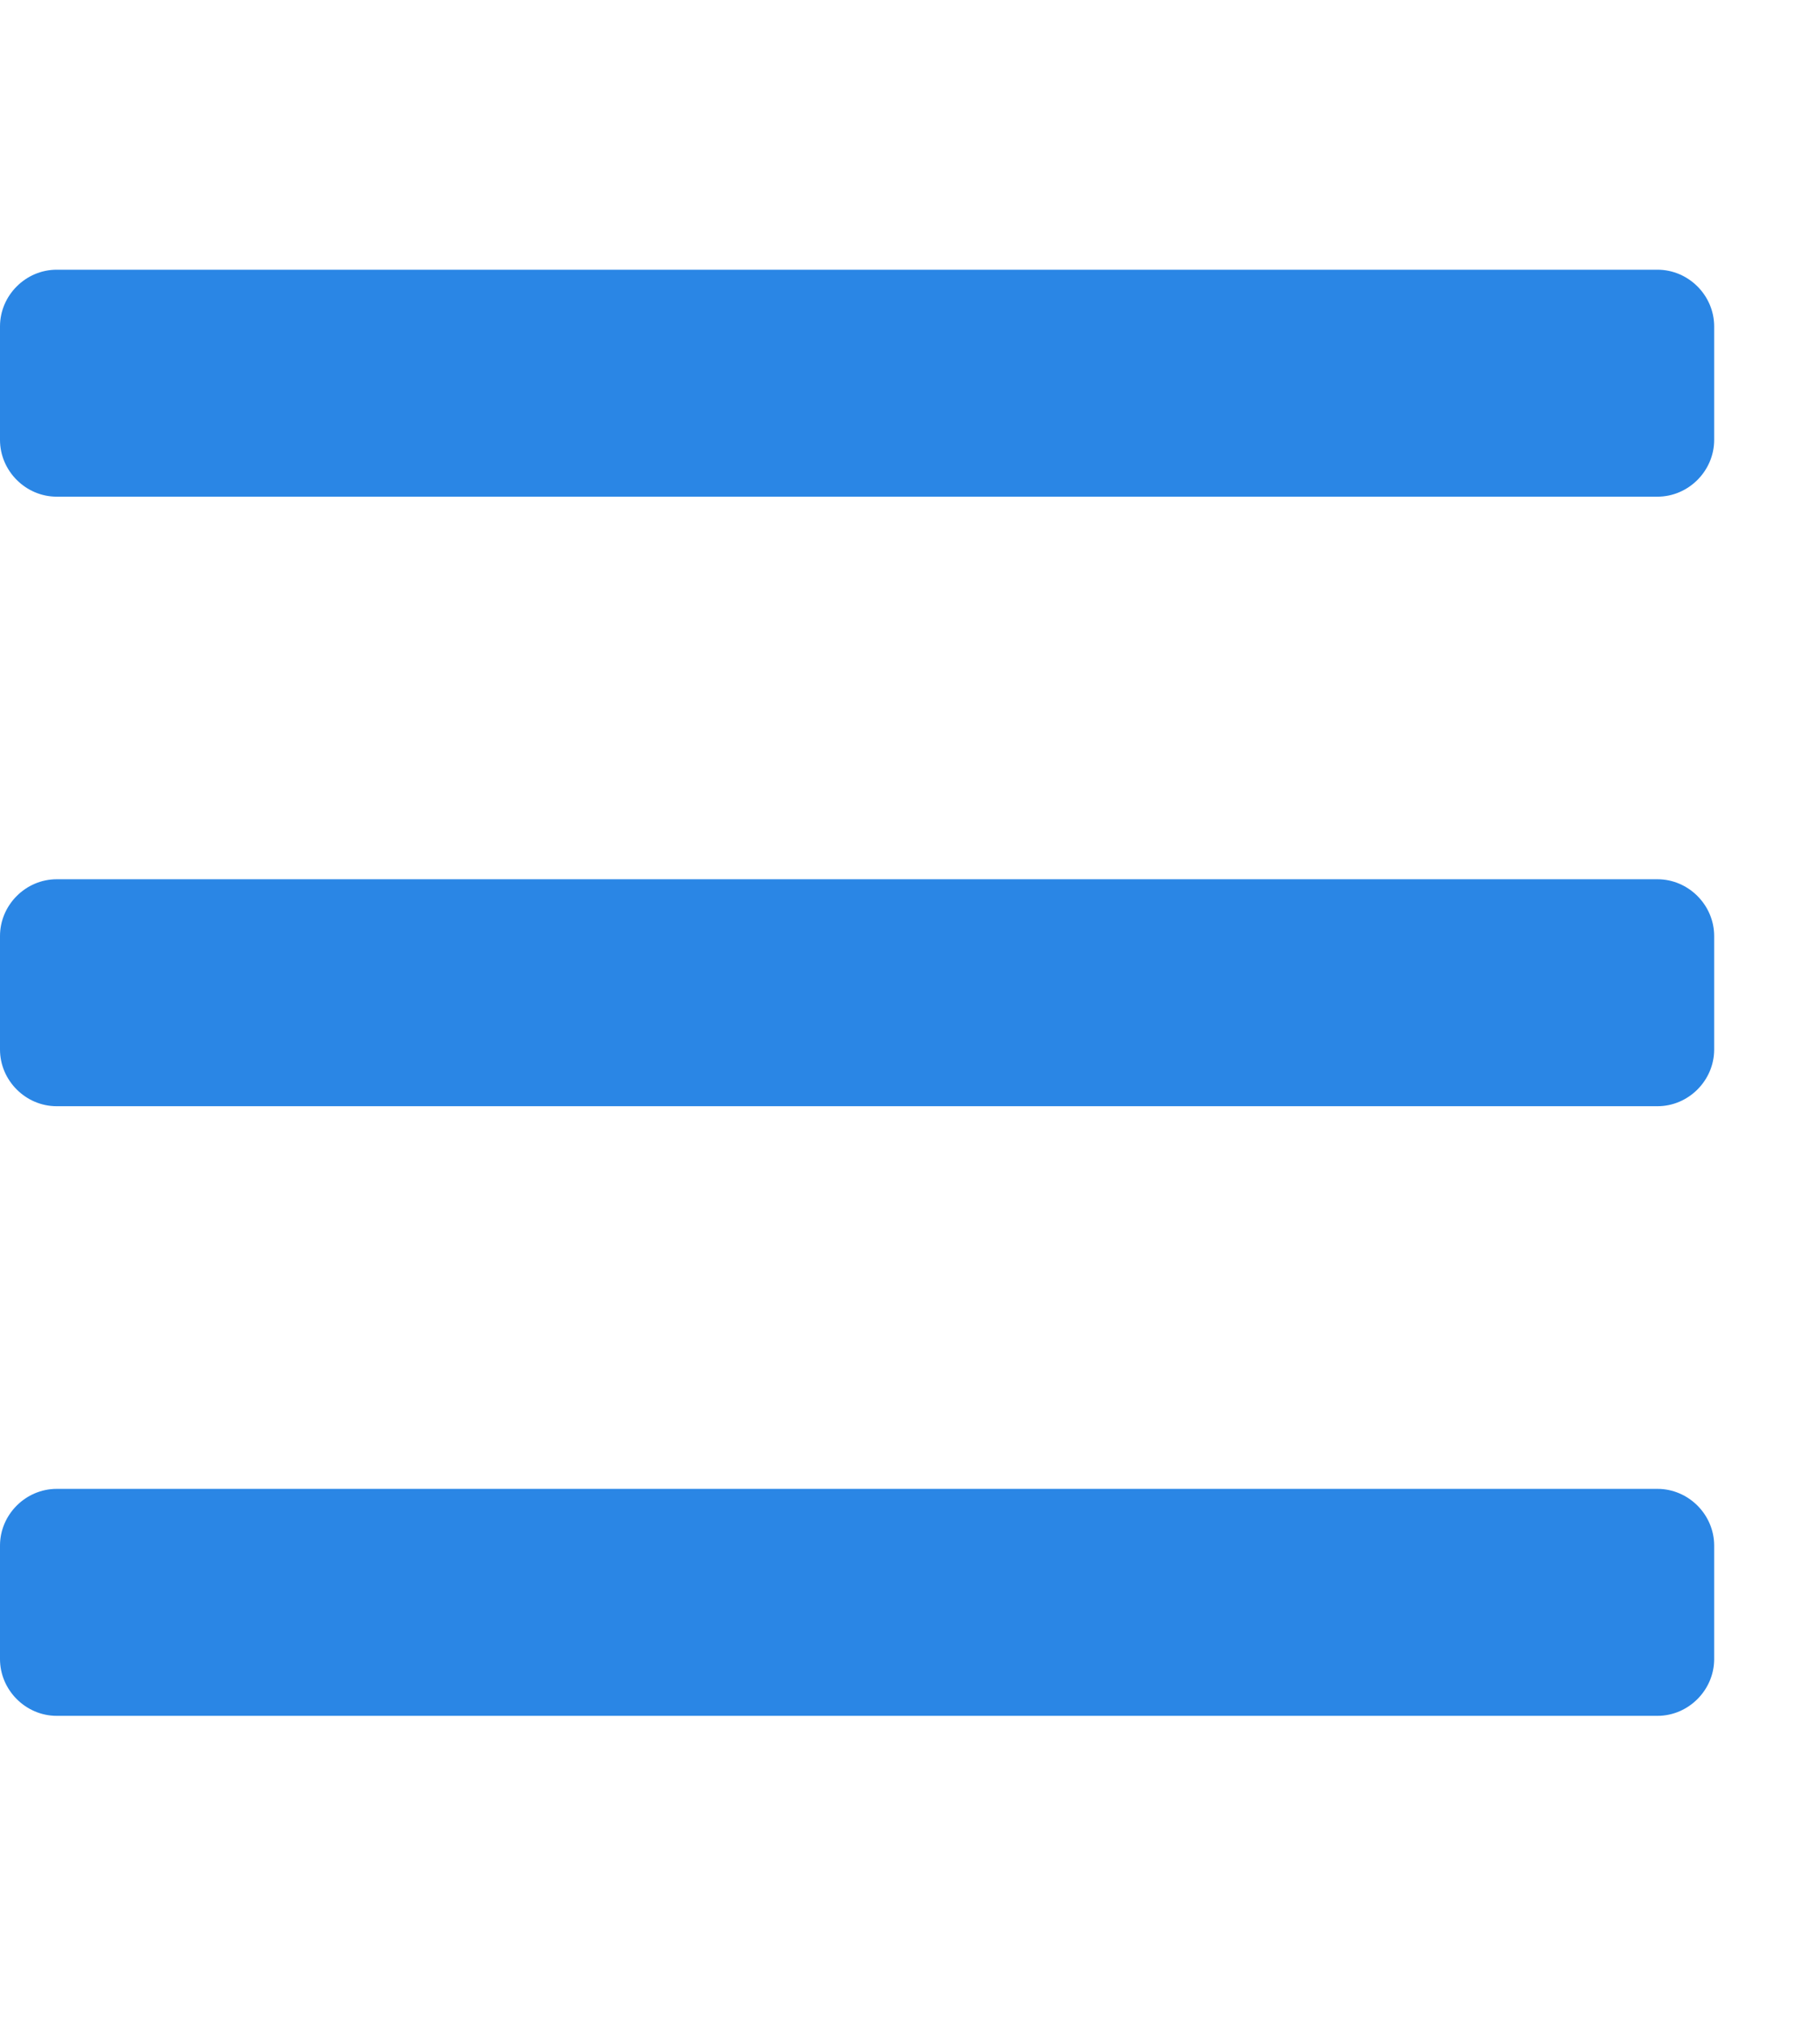 <svg width="27" height="30" viewBox="0 0 27 30" fill="none" xmlns="http://www.w3.org/2000/svg">
<path d="M25.43 22.922C25.43 22.462 25.049 22.081 24.589 22.081H0.841C0.381 22.081 0 22.462 0 22.922V24.605C0 25.065 0.381 25.447 0.841 25.447H24.589C25.049 25.447 25.43 25.065 25.43 24.605V22.922ZM25.43 13.882C25.43 13.422 25.049 13.04 24.589 13.04H0.841C0.381 13.04 0 13.422 0 13.882V15.565C0 16.025 0.381 16.406 0.841 16.406H24.589C25.049 16.406 25.43 16.025 25.43 15.565V13.882ZM25.43 4.841C25.43 4.381 25.049 4 24.589 4H0.841C0.381 4 0 4.381 0 4.841V6.524C0 6.984 0.381 7.366 0.841 7.366H24.589C25.049 7.366 25.43 6.984 25.43 6.524V4.841Z" fill="#2A86E5"/>
</svg>
